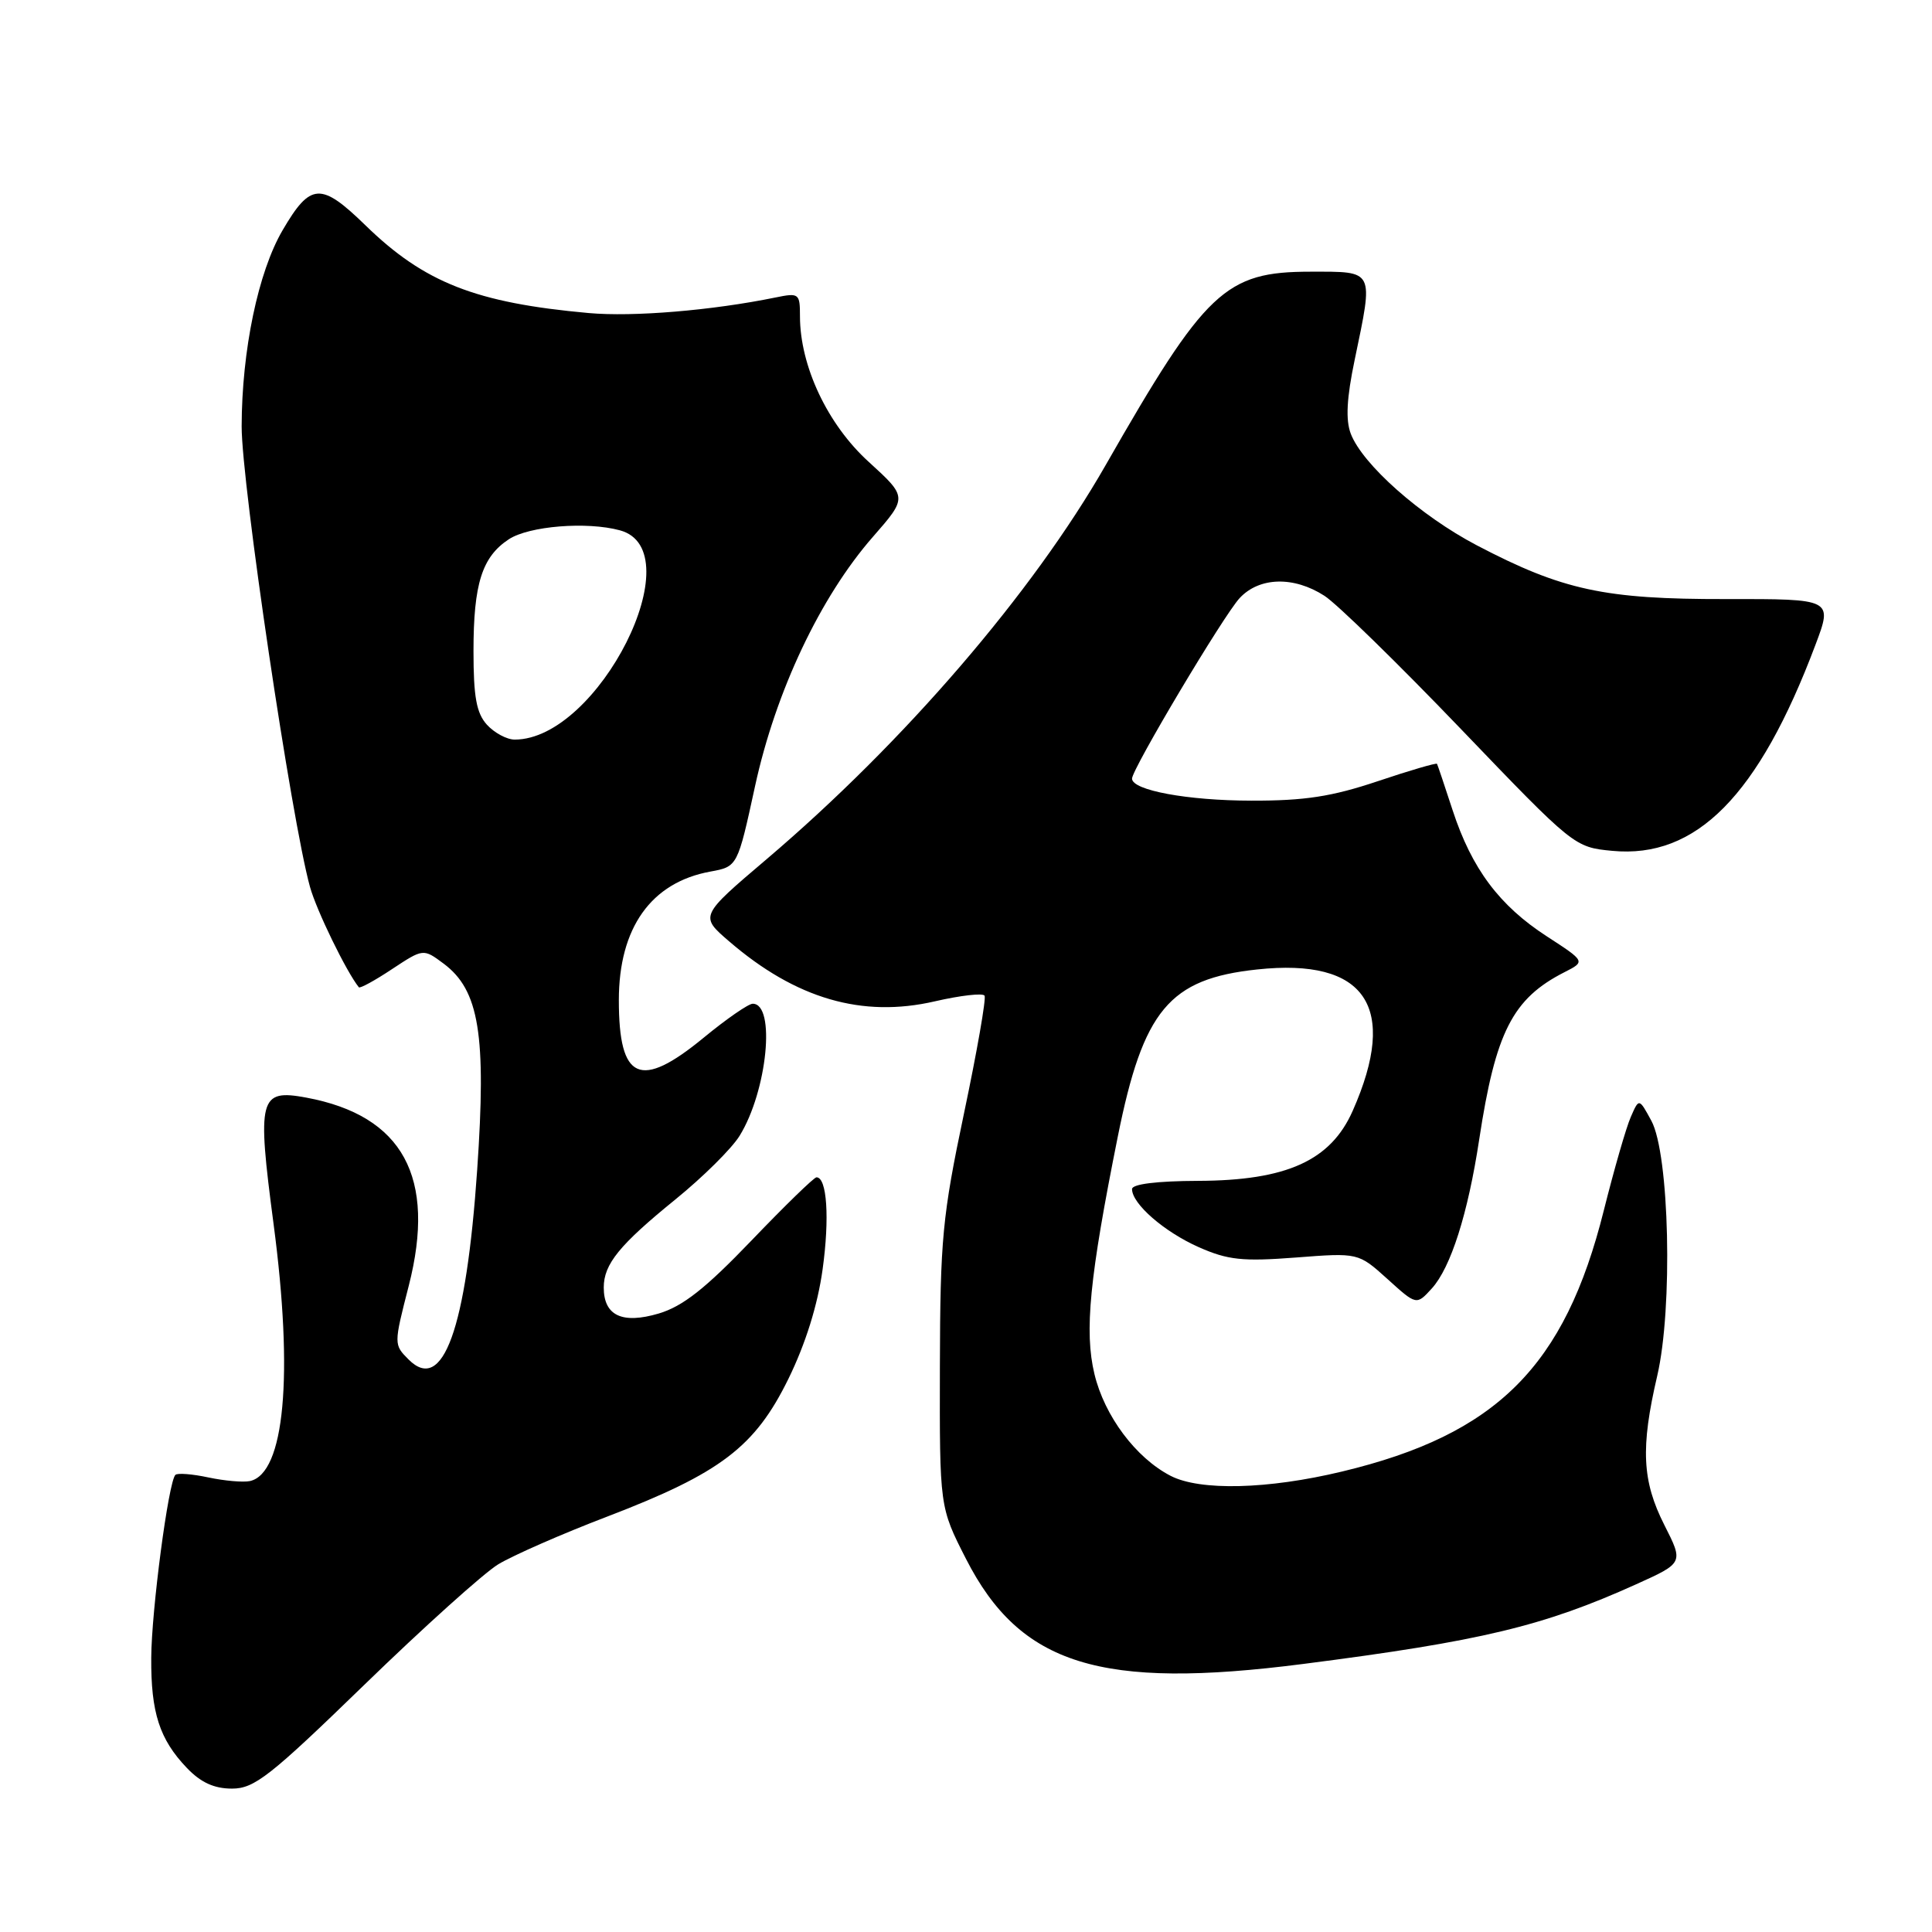 <?xml version="1.0" encoding="UTF-8" standalone="no"?>
<!DOCTYPE svg PUBLIC "-//W3C//DTD SVG 1.1//EN" "http://www.w3.org/Graphics/SVG/1.1/DTD/svg11.dtd" >
<svg xmlns="http://www.w3.org/2000/svg" xmlns:xlink="http://www.w3.org/1999/xlink" version="1.1" viewBox="0 0 256 256">
 <g >
 <path fill="currentColor"
d=" M 48.30 223.22 C 56.11 215.64 64.08 208.47 66.00 207.29 C 67.92 206.12 74.45 203.25 80.50 200.94 C 95.50 195.19 100.05 191.72 104.48 182.68 C 106.75 178.04 108.35 172.91 109.00 168.19 C 109.94 161.40 109.58 156.00 108.19 156.00 C 107.86 156.00 103.98 159.78 99.55 164.40 C 93.46 170.75 90.47 173.10 87.28 174.05 C 82.44 175.48 80.00 174.33 80.00 170.60 C 80.00 167.50 82.08 164.95 89.52 158.91 C 93.14 155.97 96.96 152.19 98.00 150.50 C 101.67 144.57 102.82 133.00 99.74 133.00 C 99.17 133.00 96.24 135.03 93.24 137.50 C 84.82 144.43 82.00 143.18 82.00 132.53 C 82.00 122.93 86.28 116.92 94.12 115.49 C 97.73 114.83 97.73 114.83 100.05 104.16 C 102.78 91.61 108.69 79.11 115.66 71.14 C 120.25 65.89 120.25 65.89 115.10 61.19 C 109.65 56.24 106.00 48.49 106.00 41.90 C 106.00 38.88 105.87 38.78 102.75 39.42 C 94.34 41.14 83.91 42.01 78.00 41.48 C 63.05 40.13 56.23 37.46 48.43 29.86 C 42.52 24.11 41.14 24.19 37.45 30.50 C 34.21 36.03 32.04 46.43 32.02 56.50 C 32.01 64.09 38.62 108.66 41.07 117.50 C 41.93 120.63 45.90 128.77 47.55 130.82 C 47.70 131.00 49.68 129.92 51.95 128.41 C 56.09 125.68 56.09 125.68 58.79 127.69 C 63.50 131.21 64.46 137.11 63.23 155.00 C 61.78 176.14 58.69 184.69 54.15 180.15 C 52.17 178.17 52.17 178.14 54.16 170.38 C 57.84 156.00 53.39 147.82 40.59 145.44 C 34.34 144.28 34.04 145.45 36.25 162.19 C 38.91 182.29 37.71 195.26 33.11 196.25 C 32.22 196.44 29.75 196.22 27.62 195.77 C 25.48 195.31 23.51 195.16 23.24 195.43 C 22.32 196.34 20.07 213.41 20.04 219.68 C 19.99 226.93 21.14 230.47 24.75 234.25 C 26.60 236.19 28.37 237.00 30.74 237.00 C 33.71 237.00 35.77 235.38 48.30 223.22 Z  M 172.70 220.48 C 196.24 217.46 204.50 215.48 216.79 209.93 C 223.08 207.09 223.08 207.09 220.54 202.08 C 217.58 196.24 217.37 191.83 219.59 182.31 C 221.68 173.33 221.21 152.92 218.81 148.50 C 217.18 145.50 217.18 145.50 216.09 148.00 C 215.48 149.38 213.88 154.94 212.52 160.36 C 207.35 181.07 198.32 190.08 177.81 194.99 C 167.99 197.35 159.00 197.57 155.10 195.55 C 150.50 193.17 146.35 187.62 145.02 182.07 C 143.66 176.42 144.37 169.26 148.11 150.62 C 151.48 133.84 154.92 129.70 166.57 128.46 C 180.97 126.91 185.35 133.39 179.24 147.19 C 176.32 153.79 170.49 156.43 158.75 156.47 C 153.27 156.49 150.00 156.90 150.00 157.56 C 150.00 159.52 154.27 163.23 158.85 165.26 C 162.70 166.96 164.64 167.17 171.69 166.63 C 179.98 165.99 179.98 165.99 183.84 169.47 C 187.69 172.96 187.69 172.96 189.72 170.73 C 192.23 167.97 194.51 160.83 196.00 151.00 C 198.17 136.75 200.42 132.32 207.30 128.82 C 210.09 127.40 210.09 127.40 204.96 124.07 C 198.67 119.99 195.02 115.11 192.49 107.39 C 191.43 104.15 190.50 101.37 190.41 101.21 C 190.33 101.06 186.79 102.09 182.54 103.52 C 176.48 105.55 172.88 106.11 165.80 106.09 C 157.36 106.08 150.00 104.72 150.00 103.17 C 150.00 101.90 162.15 81.51 164.26 79.25 C 166.86 76.45 171.43 76.32 175.50 78.95 C 177.15 80.01 185.27 87.94 193.55 96.57 C 208.53 112.19 208.62 112.26 213.62 112.74 C 224.76 113.81 233.04 105.42 240.55 85.46 C 242.85 79.36 242.85 79.36 228.67 79.38 C 212.62 79.41 207.05 78.21 195.67 72.25 C 188.22 68.34 180.53 61.53 178.98 57.46 C 178.29 55.63 178.44 52.76 179.50 47.69 C 182.01 35.63 182.20 36.00 173.65 36.00 C 162.35 36.00 159.75 38.46 146.50 61.64 C 136.82 78.57 119.80 98.35 101.61 113.82 C 92.71 121.38 92.71 121.38 96.61 124.73 C 105.44 132.34 114.24 134.91 123.88 132.68 C 127.27 131.90 130.23 131.56 130.46 131.93 C 130.69 132.31 129.46 139.33 127.73 147.55 C 124.87 161.15 124.58 164.17 124.54 181.10 C 124.50 199.70 124.50 199.70 128.00 206.56 C 135.18 220.63 145.80 223.94 172.70 220.48 Z  M 64.52 96.03 C 63.13 94.49 62.74 92.34 62.74 86.28 C 62.74 77.35 63.87 73.79 67.43 71.45 C 70.11 69.70 77.76 69.08 82.14 70.27 C 91.91 72.91 79.30 98.00 68.20 98.00 C 67.16 98.00 65.51 97.11 64.52 96.03 Z "/>
</g>
</svg>